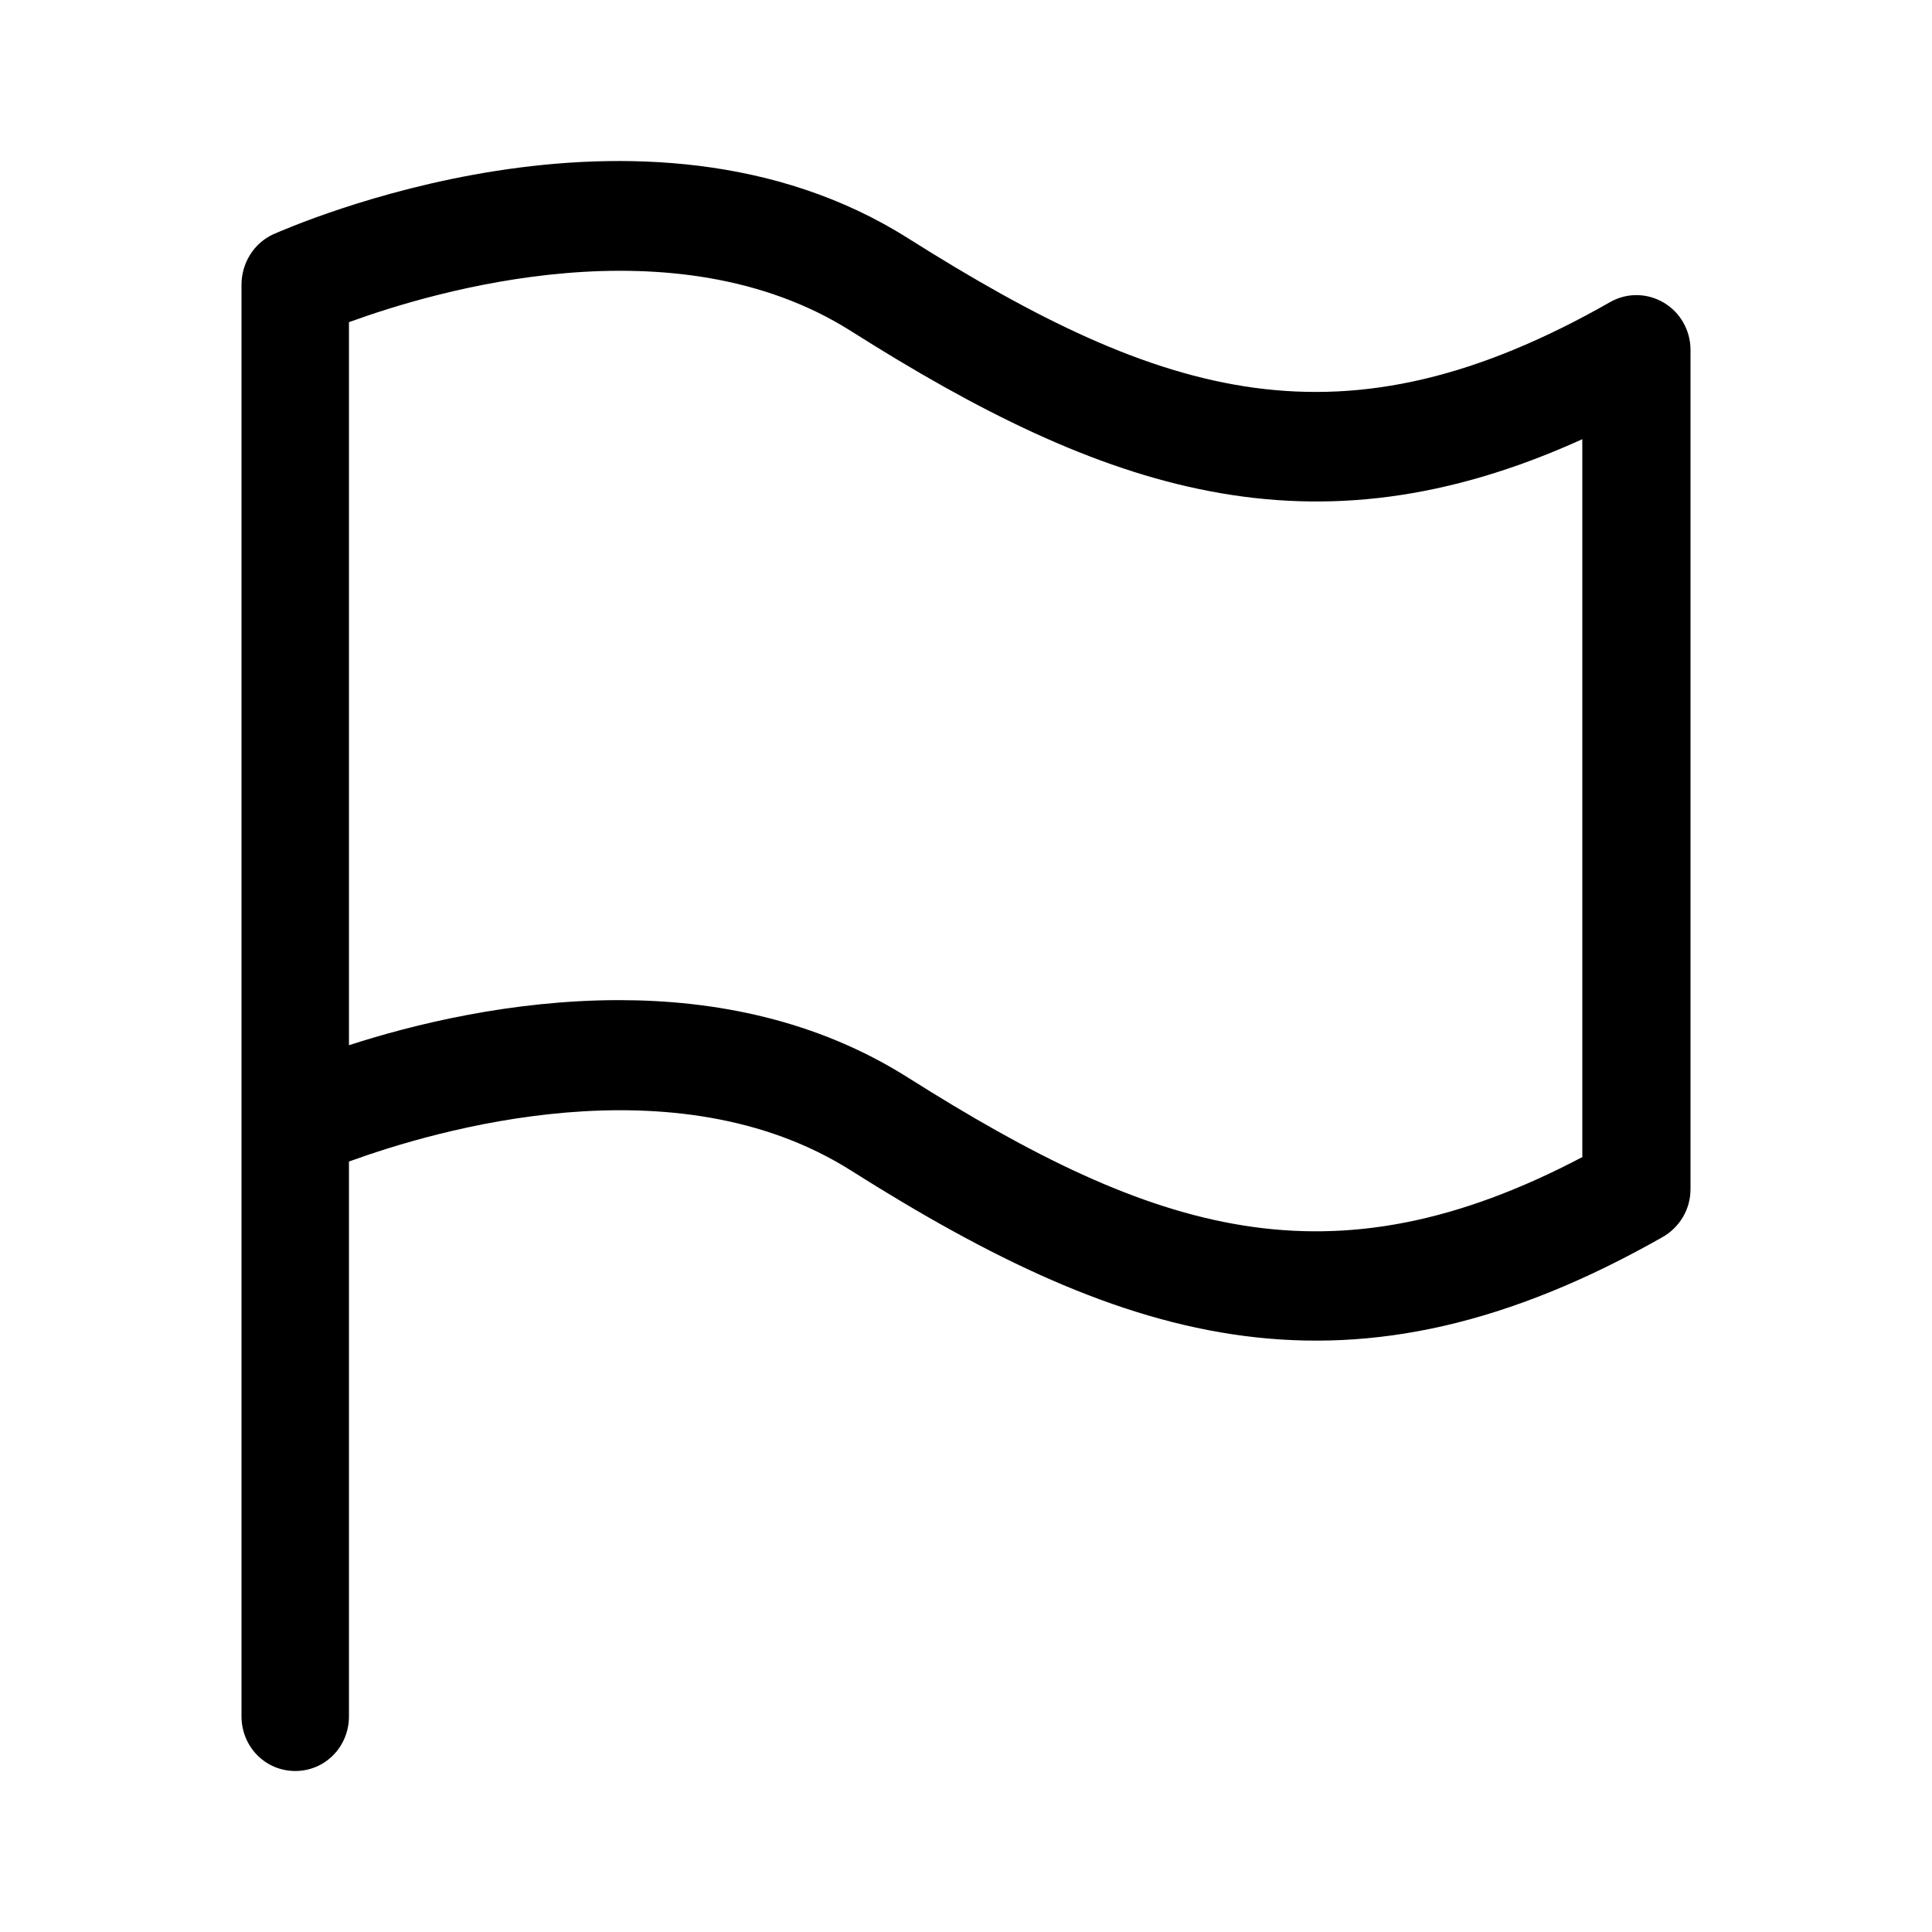 <svg width="24" height="24" viewBox="0 0 24 24" fill="none" xmlns="http://www.w3.org/2000/svg">
<path d="M20.67 3.761C20.468 3.64 20.214 3.632 20.003 3.752C16.682 5.645 14.459 4.965 11.282 2.961C7.977 0.87 3.583 2.832 3.397 2.909C3.152 3.021 3 3.27 3 3.537V21.32C3 21.699 3.296 22 3.668 22C4.039 22 4.335 21.699 4.335 21.32V14.429C5.4 14.042 8.383 13.156 10.572 14.541C14.028 16.726 16.791 17.561 20.654 15.367C20.865 15.246 21 15.023 21 14.773V4.346C21 4.105 20.873 3.881 20.67 3.761ZM19.665 14.369C16.53 16.021 14.349 15.324 11.282 13.388C10.141 12.665 8.873 12.424 7.69 12.424C6.355 12.424 5.13 12.726 4.335 12.984V4.002C5.4 3.614 8.383 2.728 10.572 4.113C13.724 6.109 16.301 6.978 19.656 5.456V14.369H19.665Z" fill="black"/>
</svg>
